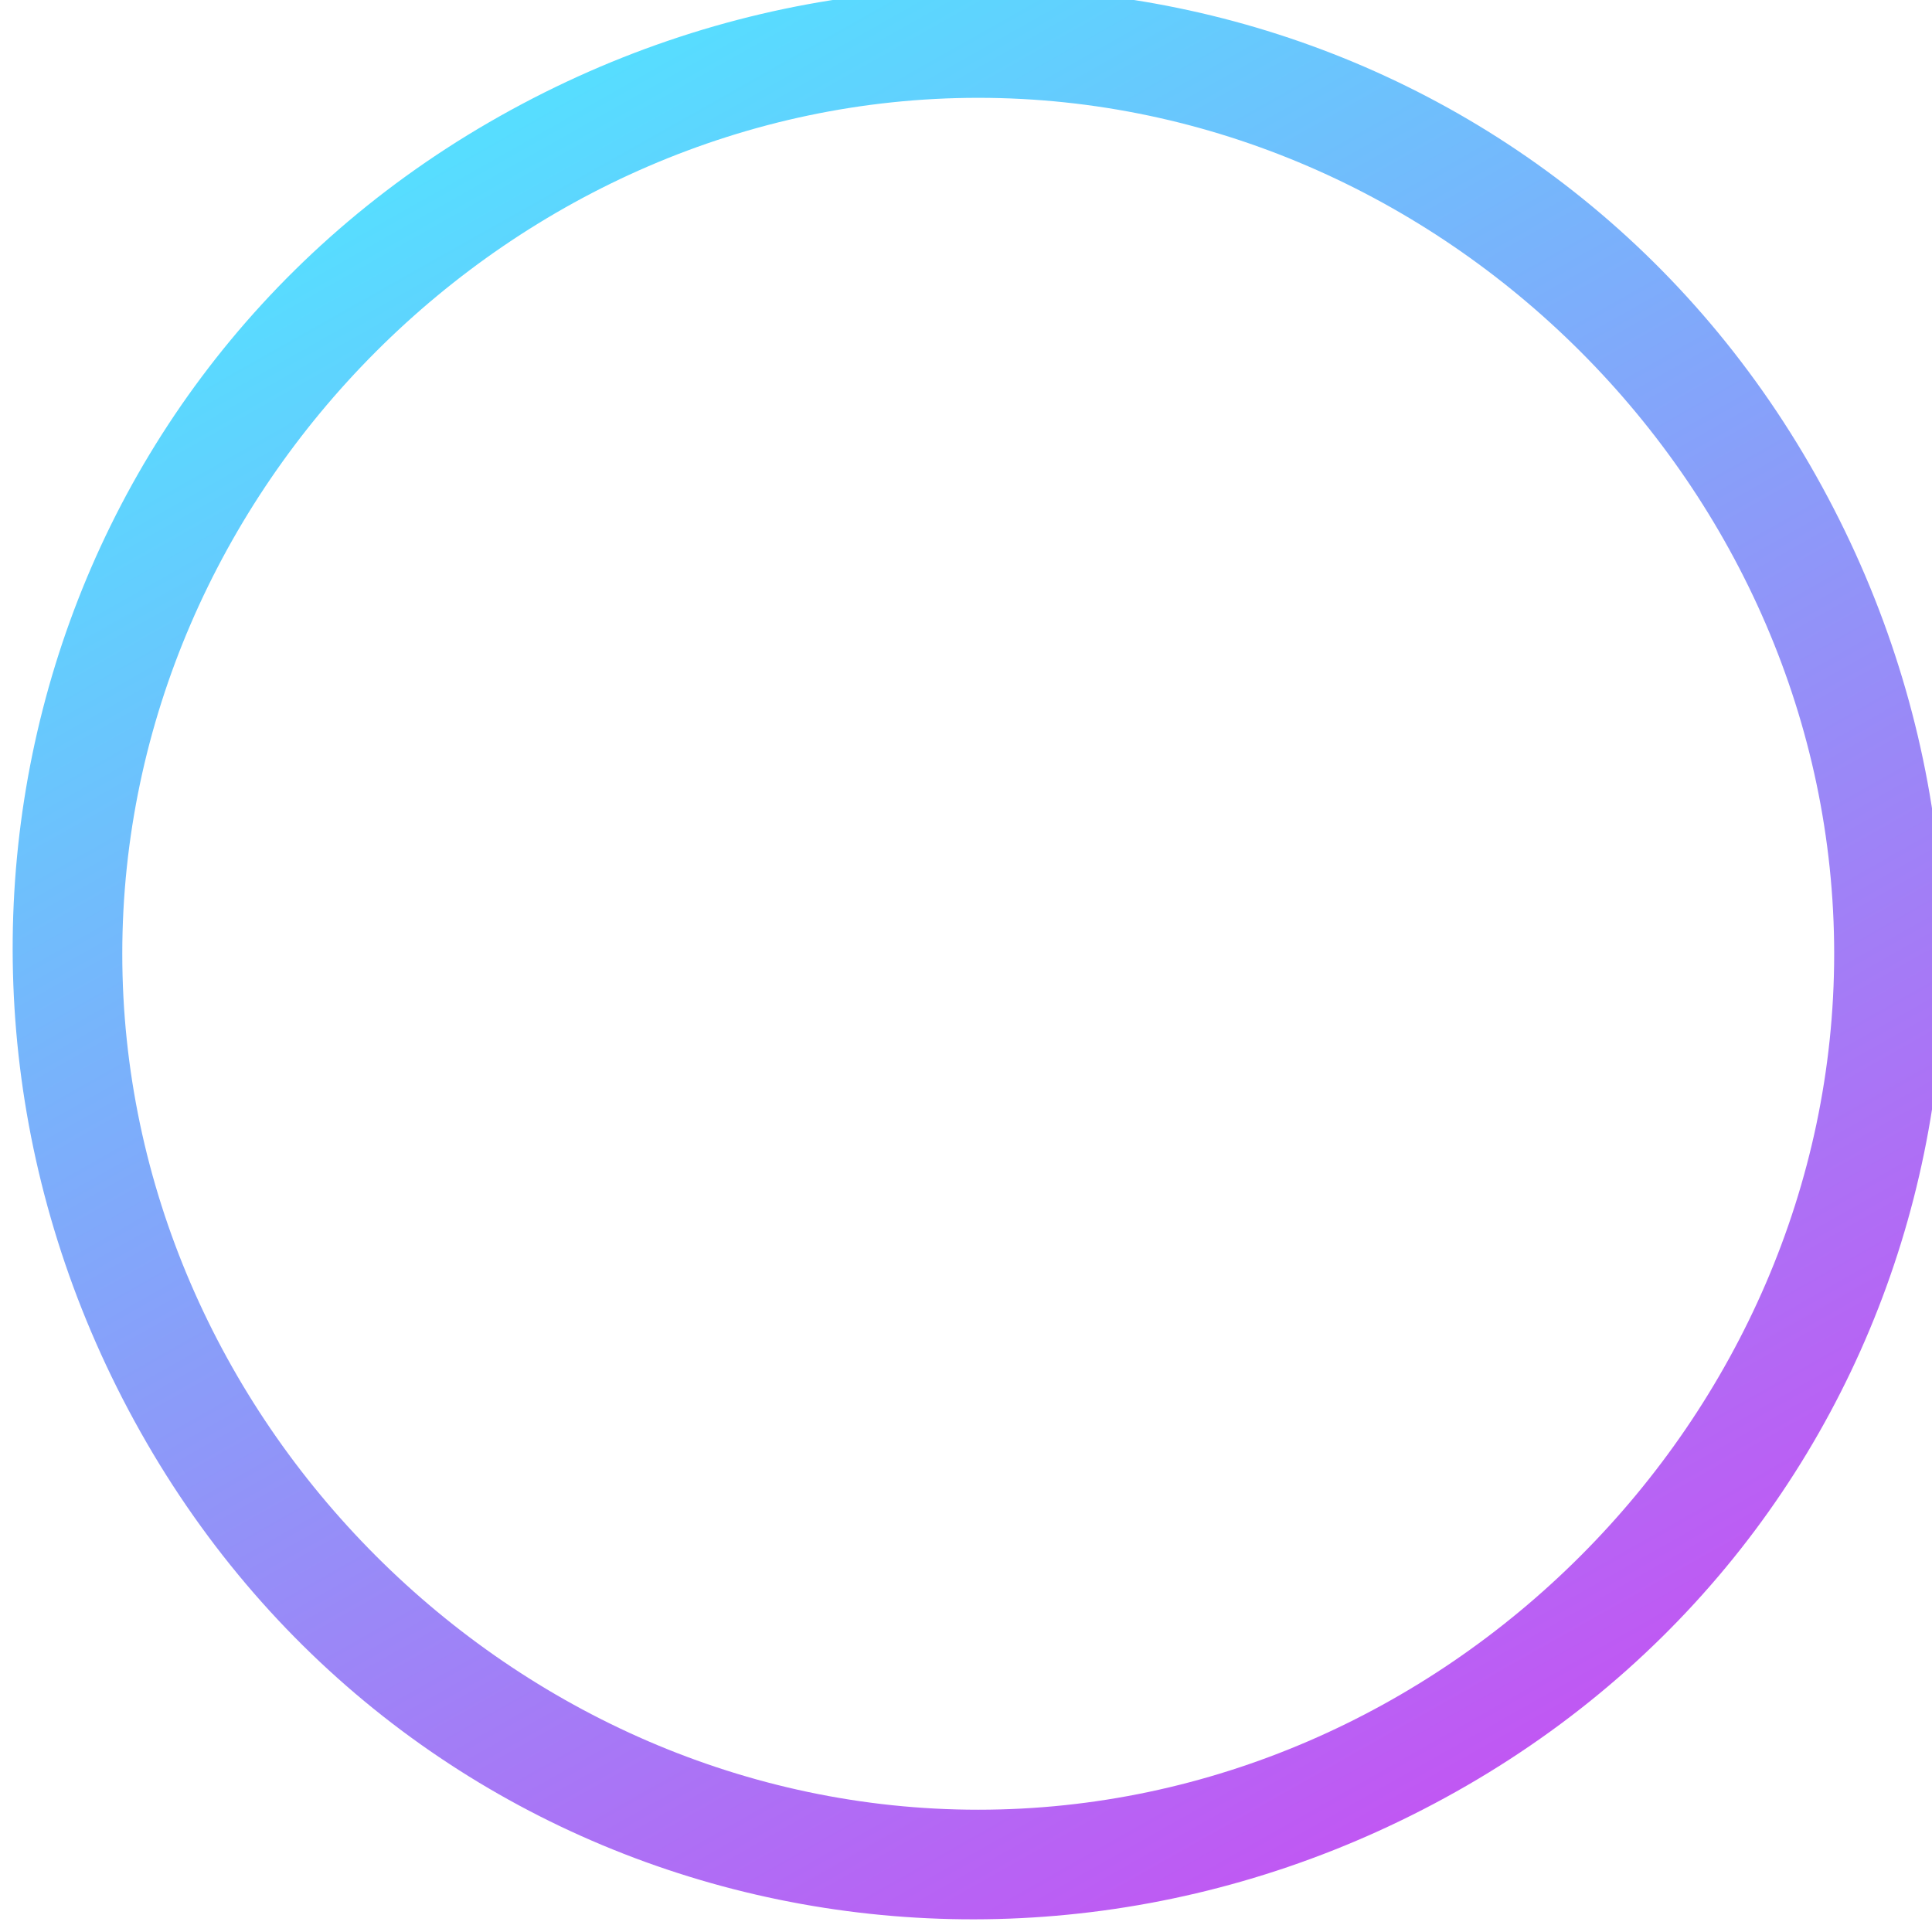 <?xml version="1.0" encoding="UTF-8"?>
<!DOCTYPE svg PUBLIC "-//W3C//DTD SVG 1.1//EN" "http://www.w3.org/Graphics/SVG/1.1/DTD/svg11.dtd">
<!-- Creator: CorelDRAW -->
<svg xmlns="http://www.w3.org/2000/svg" xml:space="preserve" width="0.072in" height="0.072in" version="1.1" style="shape-rendering:geometricPrecision; text-rendering:geometricPrecision; image-rendering:optimizeQuality; fill-rule:evenodd; clip-rule:evenodd"
viewBox="0 0 0.79 0.79"
 xmlns:xlink="http://www.w3.org/1999/xlink"
 xmlns:xodm="http://www.corel.com/coreldraw/odm/2003">
 <defs>
  <style type="text/css">
   <![CDATA[
    .fil0 {fill:url(#id0)}
   ]]>
  </style>
  <linearGradient id="id0" gradientUnits="userSpaceOnUse" x1="0.59" y1="0.74" x2="0.2" y2="0.05">
   <stop offset="0" style="stop-opacity:1; stop-color:#C058F3"/>
   <stop offset="1" style="stop-opacity:1; stop-color:#57DDFF"/>
  </linearGradient>
 </defs>
 <g id="Layer_x0020_1">
  <path class="fil0" d="M0.2 0.05c-0.19,0.11 -0.25,0.35 -0.14,0.54 0.11,0.19 0.35,0.25 0.54,0.14 0.19,-0.11 0.25,-0.35 0.14,-0.54 -0.11,-0.19 -0.35,-0.25 -0.54,-0.14zm0.55 0.34c0,-0.19 -0.16,-0.35 -0.35,-0.35 -0.19,0 -0.35,0.16 -0.35,0.35 0,0.19 0.16,0.35 0.35,0.35 0.19,0 0.35,-0.16 0.35,-0.35z"/>
 </g>
</svg>
